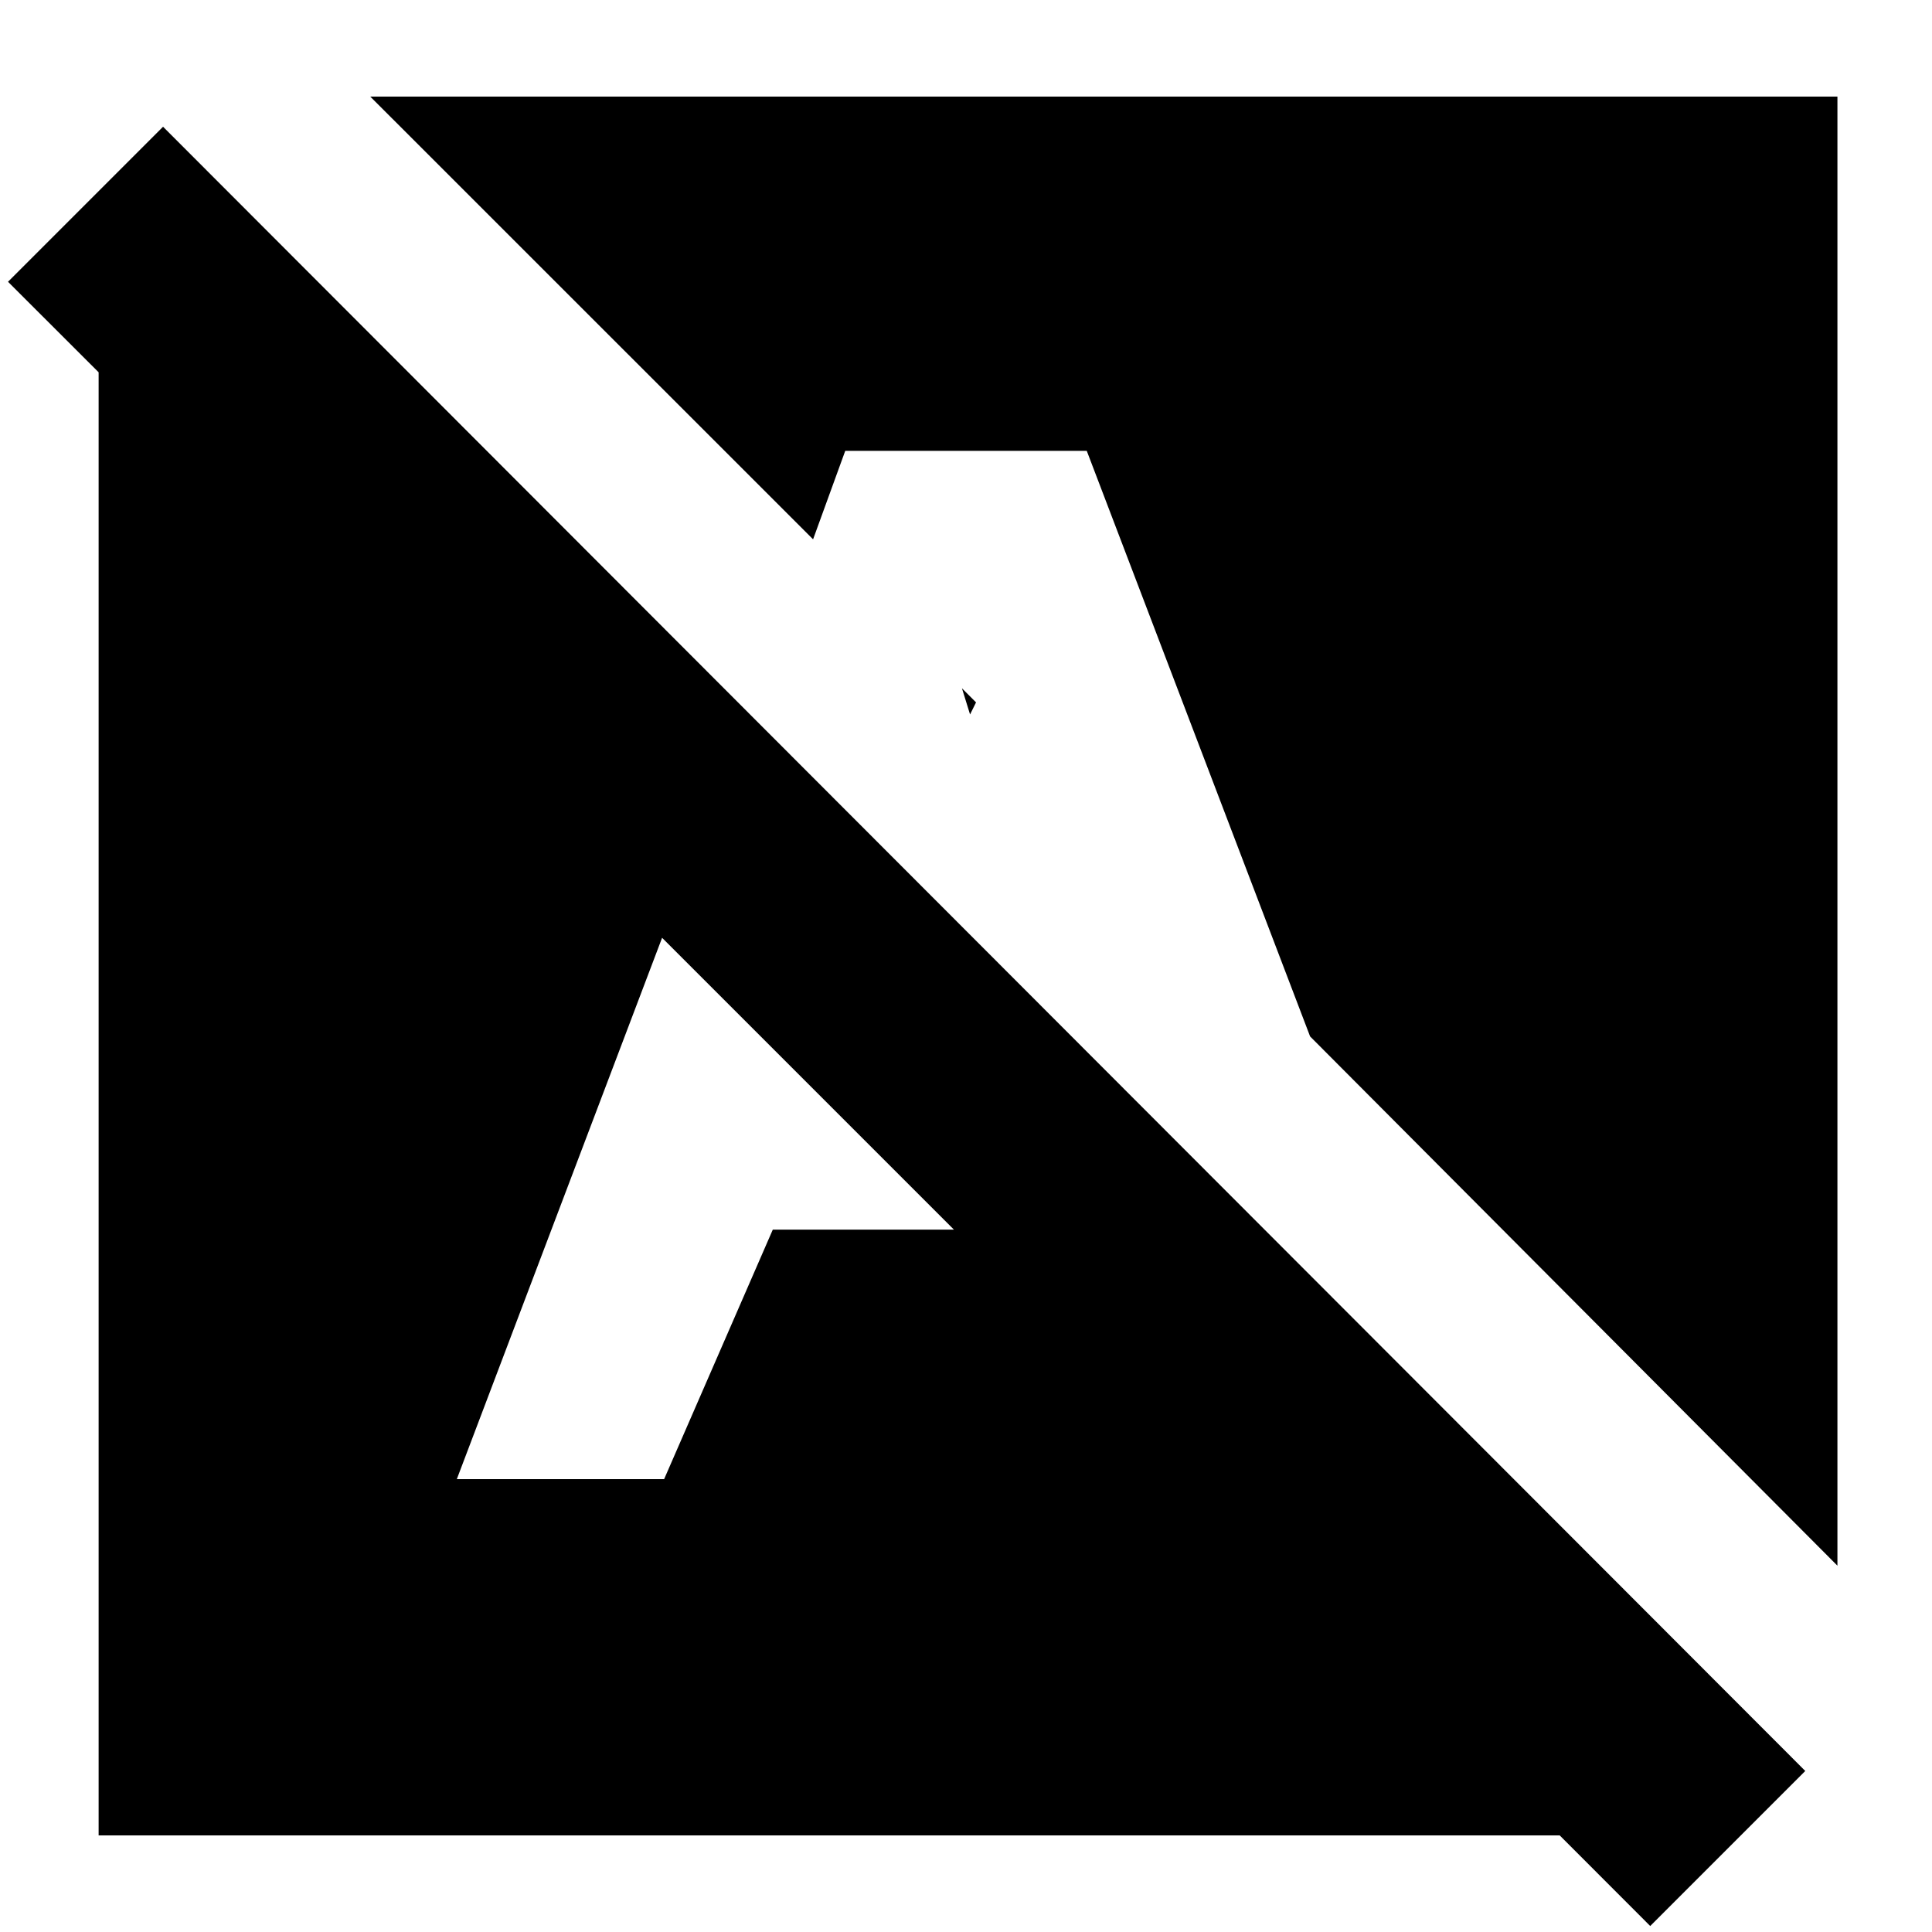<svg xmlns="http://www.w3.org/2000/svg" height="20" width="20"><path d="M17.083 19.938 16.146 19H1.021V3.854L0.083 2.917L1.688 1.312L18.688 18.333ZM19.021 16.208 13.562 10.729 11.25 4.667H8.75L8.417 5.583L3.833 1H19.021ZM4.729 15.312H6.875L8 12.729H9.875L8.458 11.312L6.854 9.708ZM12.438 15.312ZM9.958 7.125 10.042 7.396 10.104 7.271Z"/></svg>